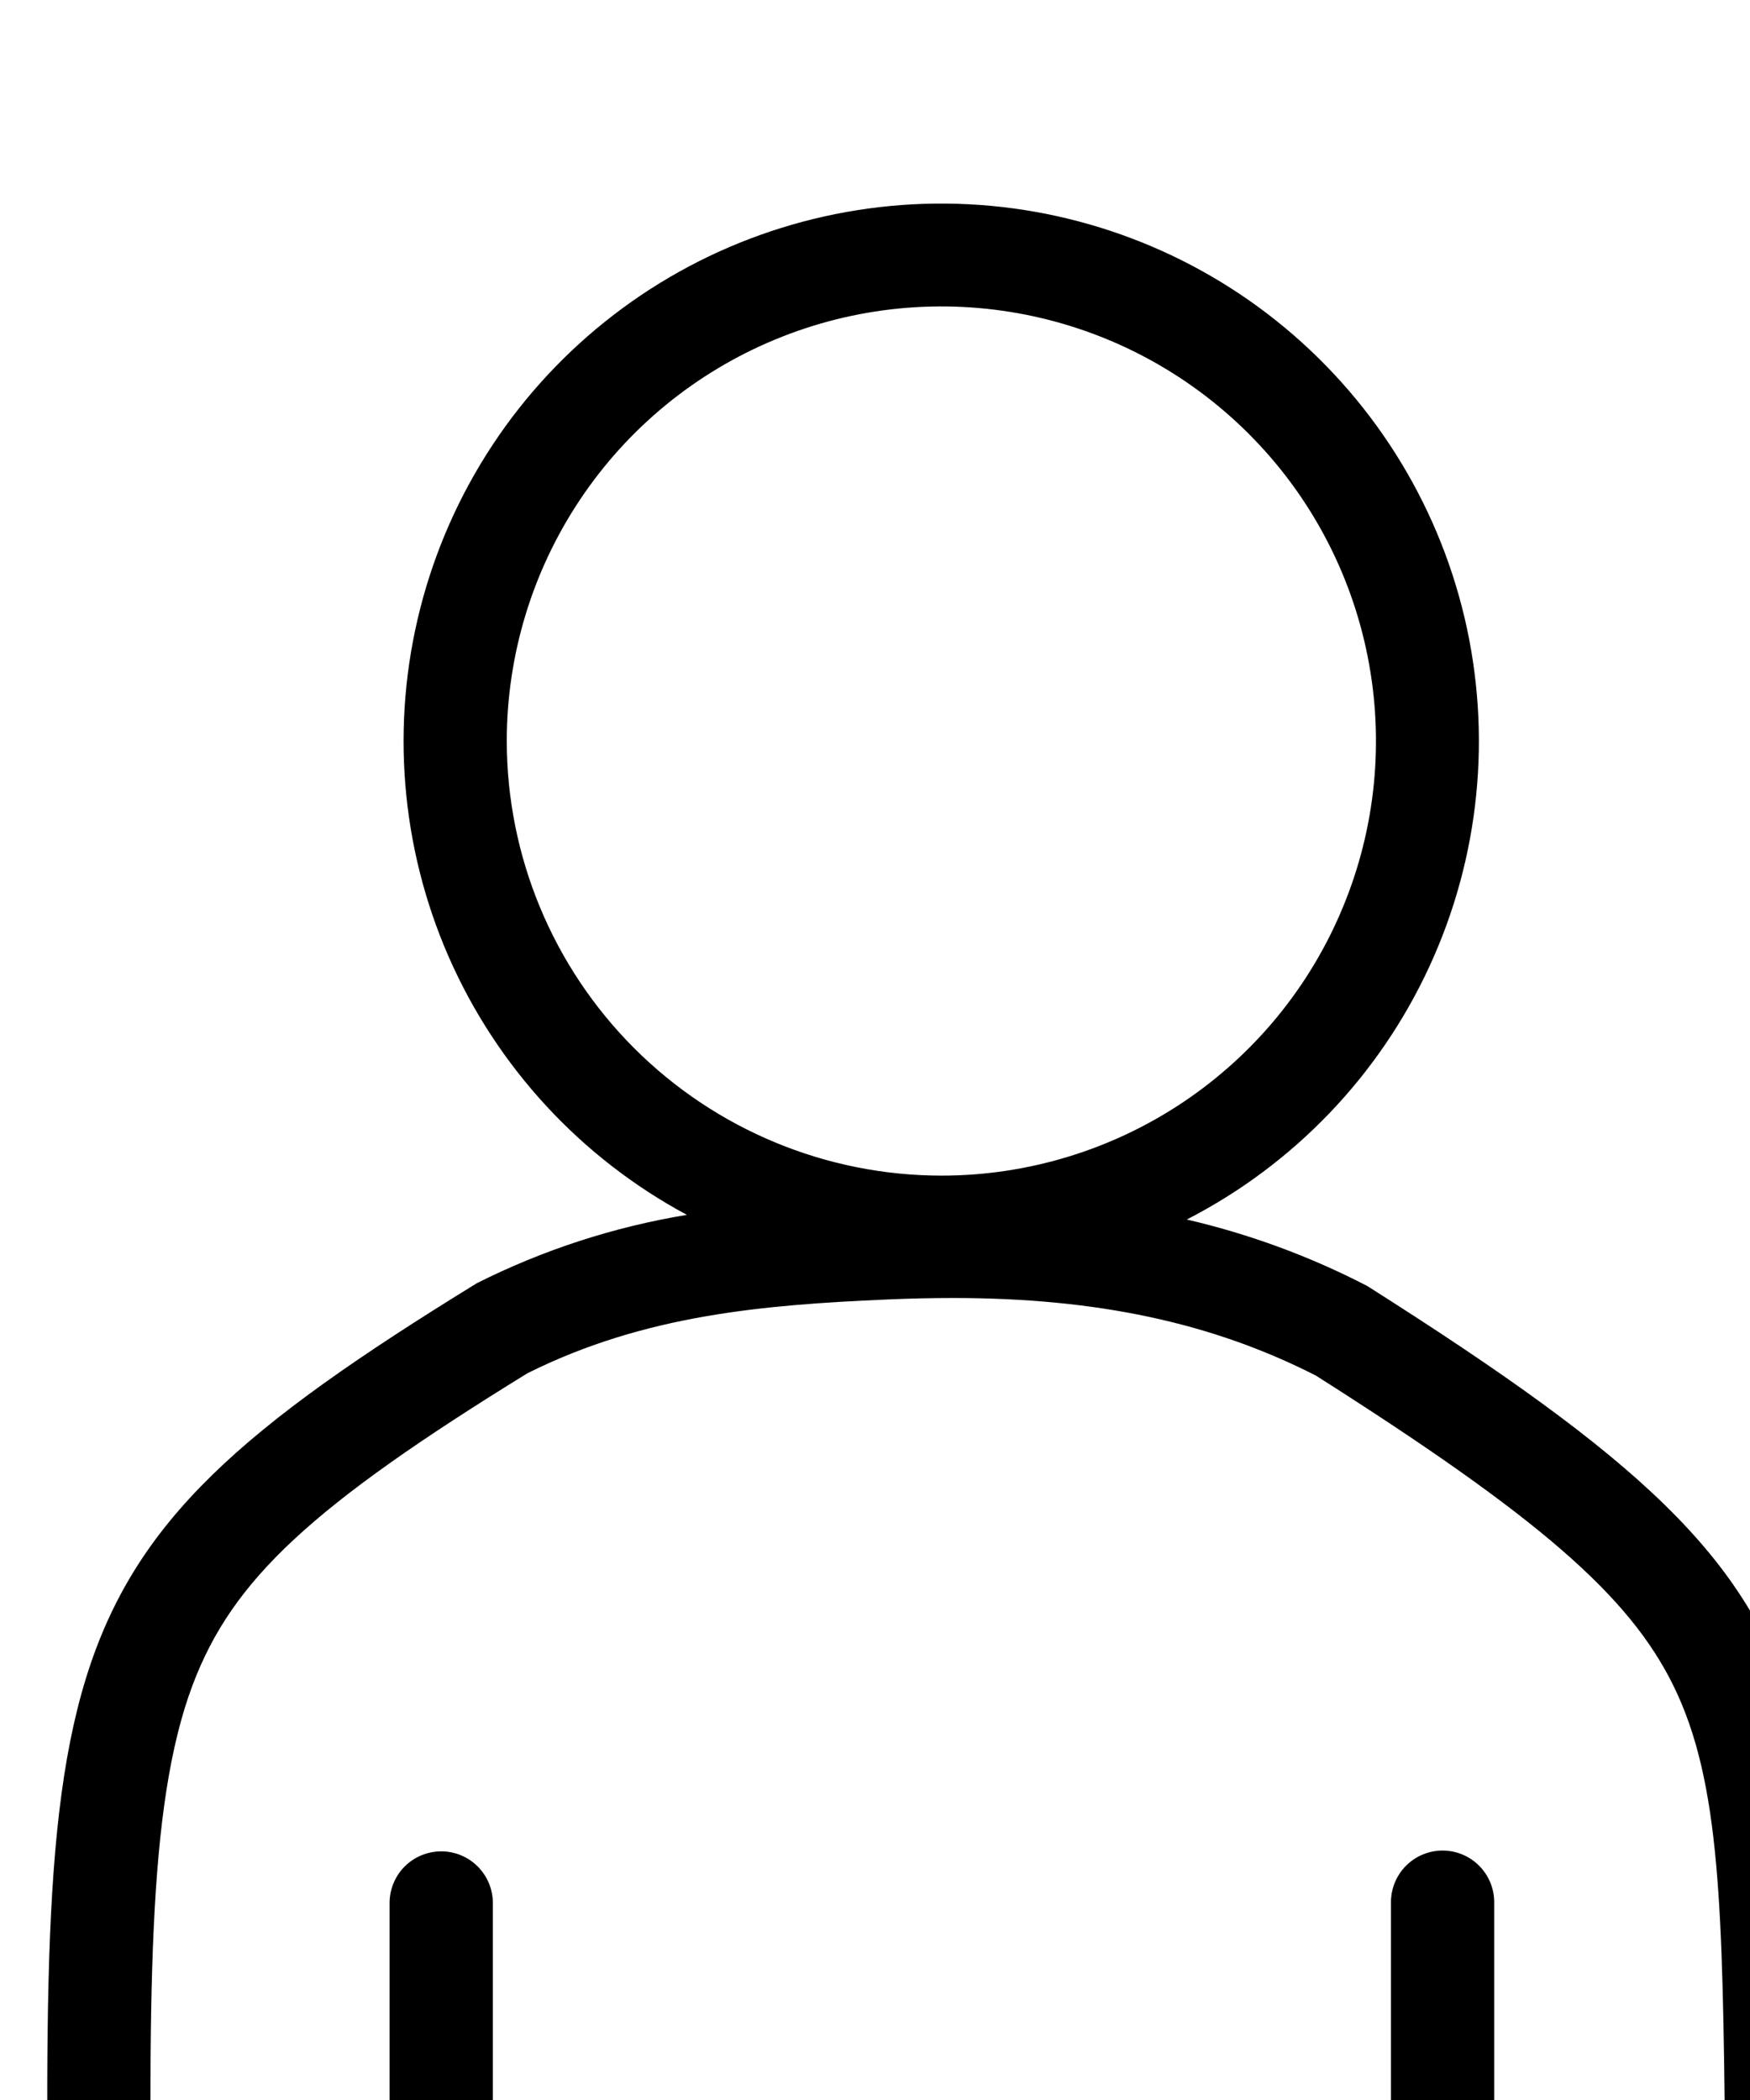 <svg xmlns:xlink="http://www.w3.org/1999/xlink" xmlns="http://www.w3.org/2000/svg" height="24" width="20" viewBox="0 0 24 24" preserveAspectRatio="xMinYMid meet"><defs><g id="person"><path d="M18.75 15.236C17.966 14.83 17.135 14.524 16.276 14.325C17.742 13.572 18.914 12.35 19.604 10.853C20.295 9.356 20.463 7.67 20.084 6.066C19.704 4.462 18.797 3.032 17.509 2.003C16.221 0.974 14.625 0.407 12.977 0.392C11.328 0.377 9.722 0.914 8.415 1.919C7.108 2.923 6.175 4.337 5.766 5.933C5.356 7.53 5.494 9.218 6.156 10.728C6.819 12.237 7.968 13.481 9.42 14.261C8.418 14.426 7.447 14.742 6.54 15.198C0.13 19.14 0.6 20.271 0.692 31.525H25.173C24.773 20.653 26.179 19.945 18.75 15.236ZM6.95 7.764C6.95 6.585 7.3 5.432 7.955 4.452C8.609 3.472 9.54 2.708 10.629 2.257C11.719 1.805 12.917 1.687 14.073 1.917C15.229 2.147 16.291 2.715 17.125 3.549C17.959 4.382 18.526 5.444 18.756 6.601C18.986 7.757 18.868 8.955 18.416 10.044C17.965 11.134 17.201 12.064 16.221 12.719C15.24 13.374 14.088 13.723 12.909 13.723C11.329 13.721 9.815 13.092 8.698 11.976C7.581 10.859 6.952 9.344 6.95 7.765V7.764ZM2.086 29.408C2.037 25.027 2.008 22.382 2.645 20.7C3.19 19.264 4.264 18.263 7.232 16.434C8.84 15.63 10.477 15.496 12.153 15.422C12.476 15.408 12.775 15.401 13.068 15.401C15.039 15.401 16.622 15.739 18.046 16.465C21.102 18.405 22.343 19.482 22.95 20.719C23.602 22.044 23.622 23.812 23.66 27.021C23.672 27.949 23.684 28.965 23.713 30.109H20.492V23.687C20.492 23.499 20.417 23.319 20.284 23.186C20.152 23.054 19.972 22.979 19.784 22.979C19.596 22.979 19.416 23.054 19.284 23.186C19.151 23.319 19.076 23.499 19.076 23.687V30.109H6.759V23.687C6.756 23.501 6.68 23.324 6.547 23.193C6.415 23.063 6.237 22.99 6.051 22.99C5.865 22.99 5.687 23.063 5.554 23.193C5.422 23.324 5.346 23.501 5.343 23.687V30.109H2.094C2.091 29.871 2.089 29.638 2.086 29.408V29.408Z" fill="currentColor"></path></g></defs><!----><use xlink:href="#person"></use></svg>